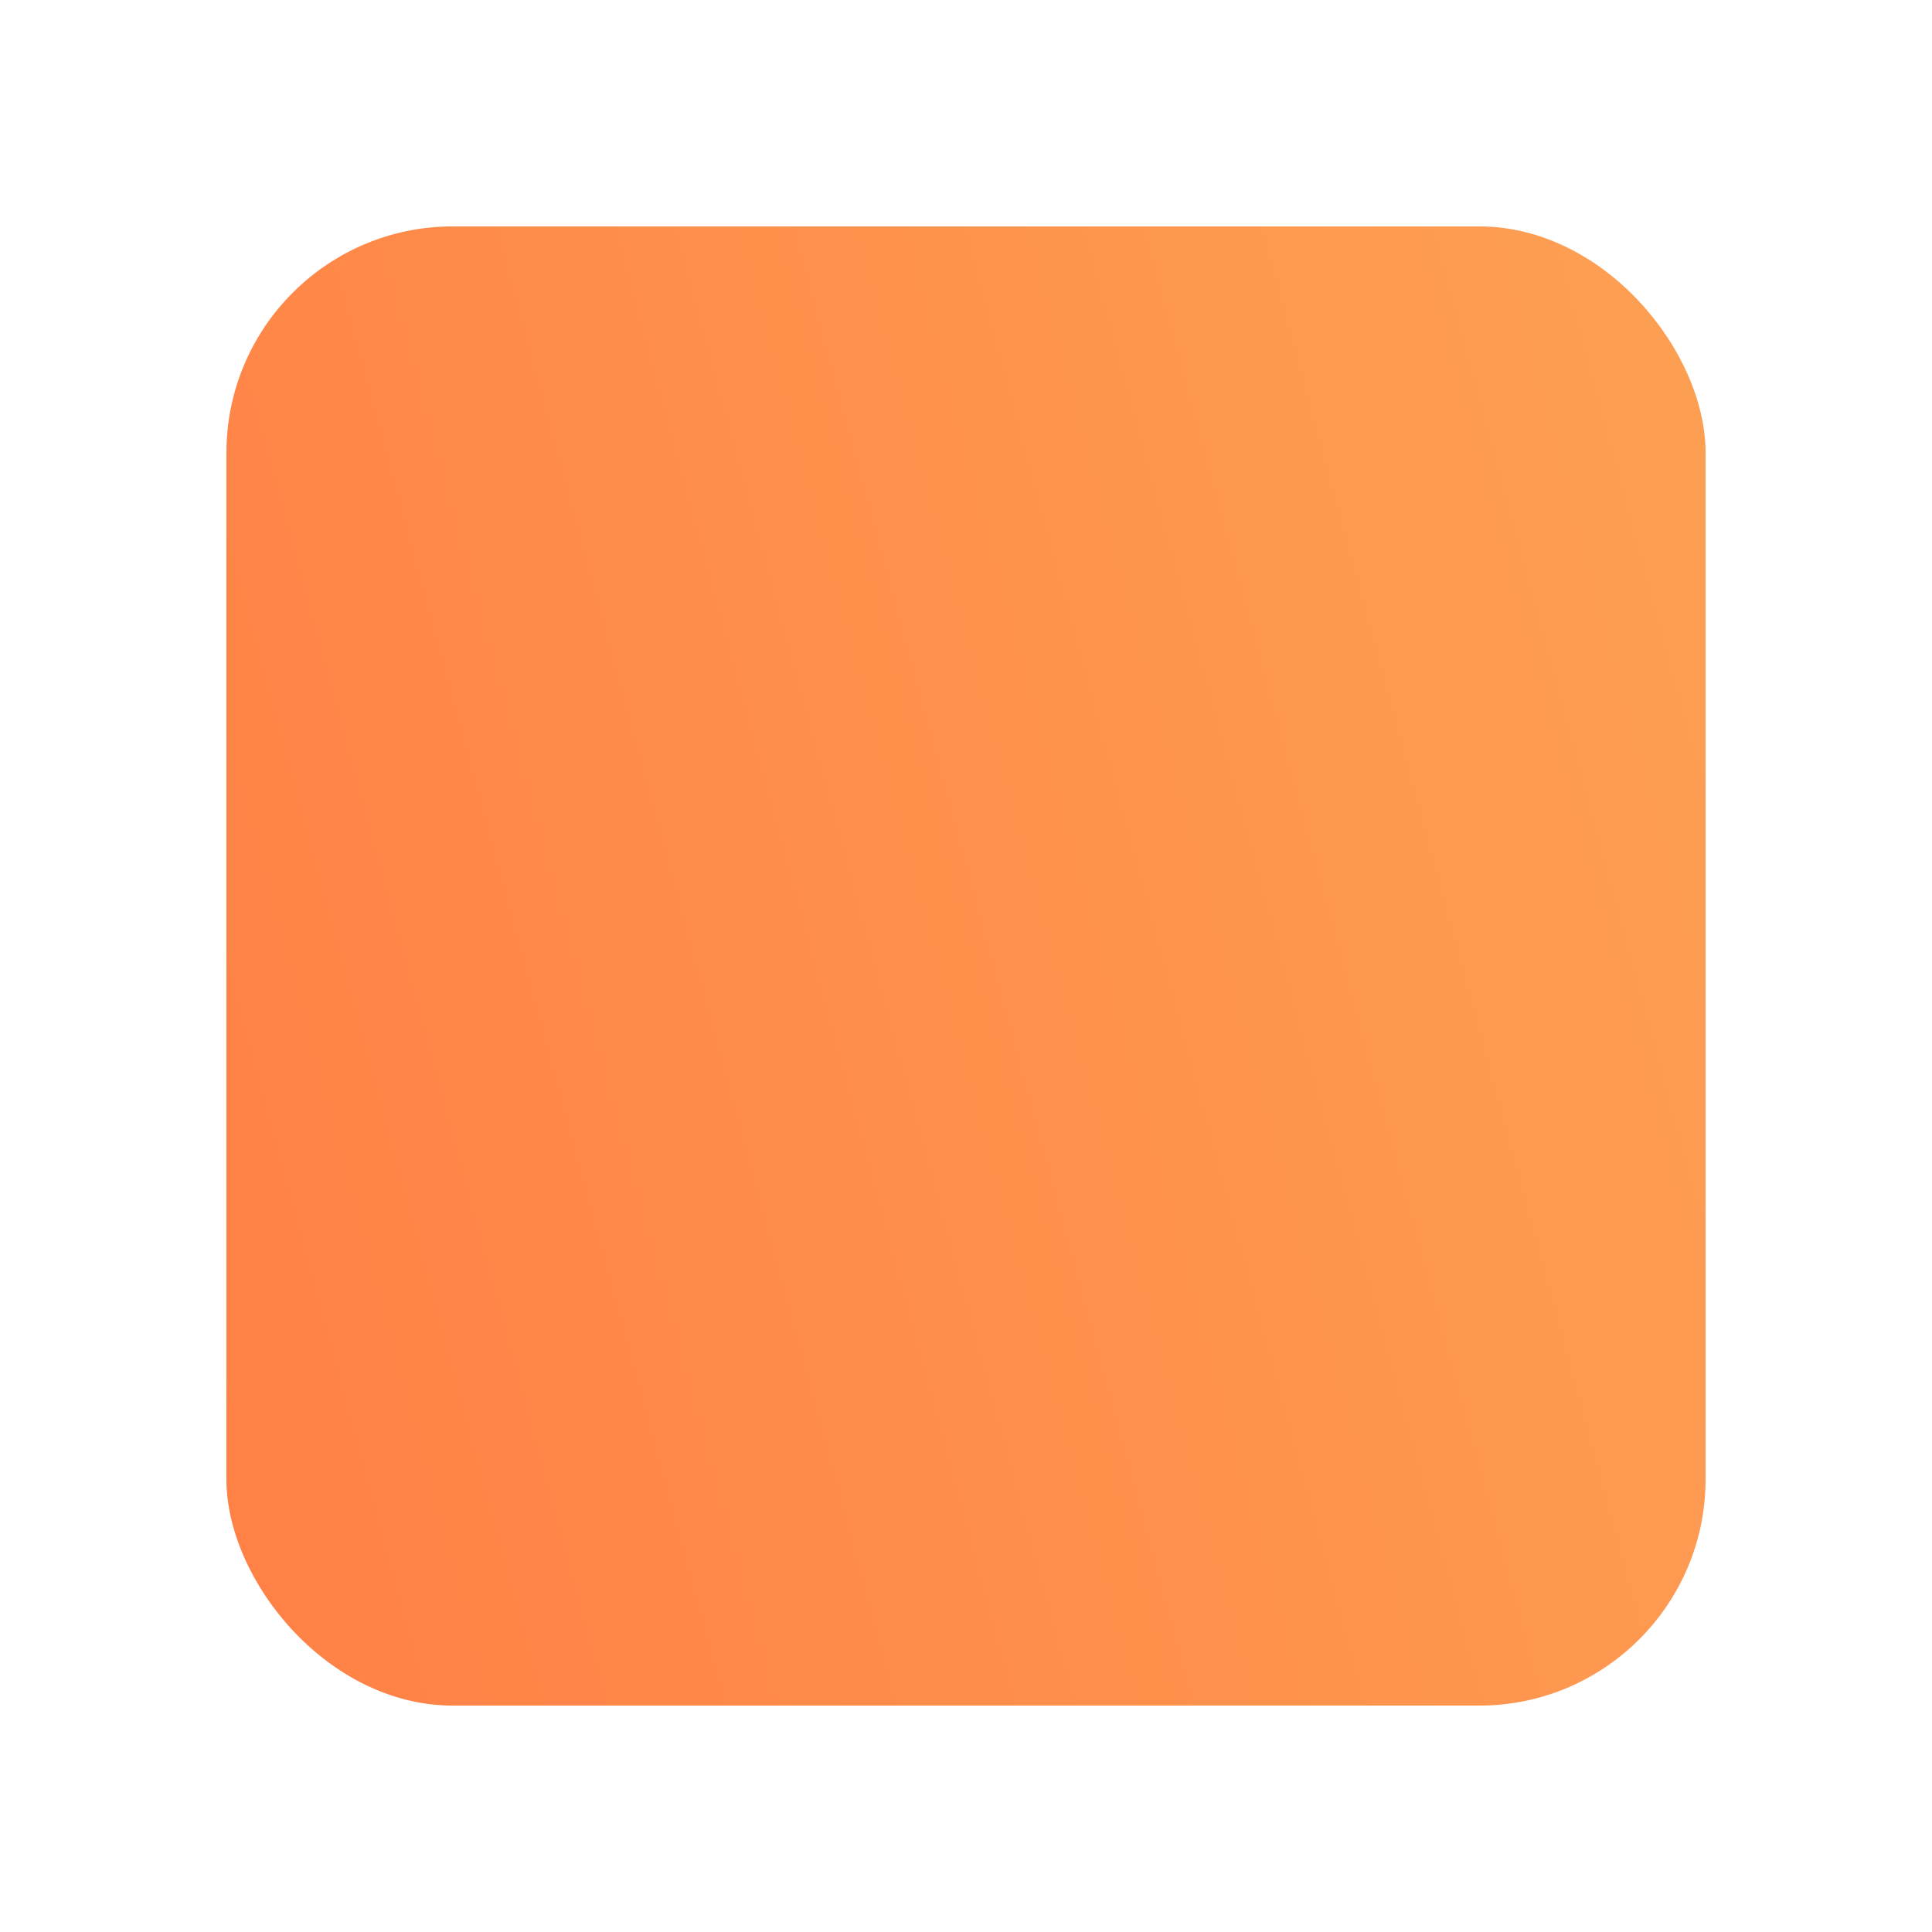 <svg width="128" height="128" viewBox="0 0 128 128" fill="none" xmlns="http://www.w3.org/2000/svg"><g filter="url(#filter0_d_190_1440)"><rect x="15" y="10" width="98" height="98" rx="15" fill="url(#paint0_linear_190_1440)"/></g><defs><linearGradient id="paint0_linear_190_1440" x1="15" y1="108" x2="148.687" y2="71.792" gradientUnits="userSpaceOnUse"><stop stop-color="#FF8045"/><stop offset="1" stop-color="#FDA556"/></linearGradient><filter id="filter0_d_190_1440" x="0" y="0" width="128" height="128" filterUnits="userSpaceOnUse" color-interpolation-filters="sRGB"><feFlood flood-opacity="0" result="BackgroundImageFix"/><feColorMatrix in="SourceAlpha" values="0 0 0 0 0 0 0 0 0 0 0 0 0 0 0 0 0 0 127 0" result="hardAlpha"/><feOffset dy="5"/><feGaussianBlur stdDeviation="7.5"/><feComposite in2="hardAlpha" operator="out"/><feColorMatrix values="0 0 0 0 0.133 0 0 0 0 0.133 0 0 0 0 0.133 0 0 0 0.05 0"/><feBlend in2="BackgroundImageFix" result="effect1_dropShadow_190_1440"/><feBlend in="SourceGraphic" in2="effect1_dropShadow_190_1440" result="shape"/></filter></defs></svg>